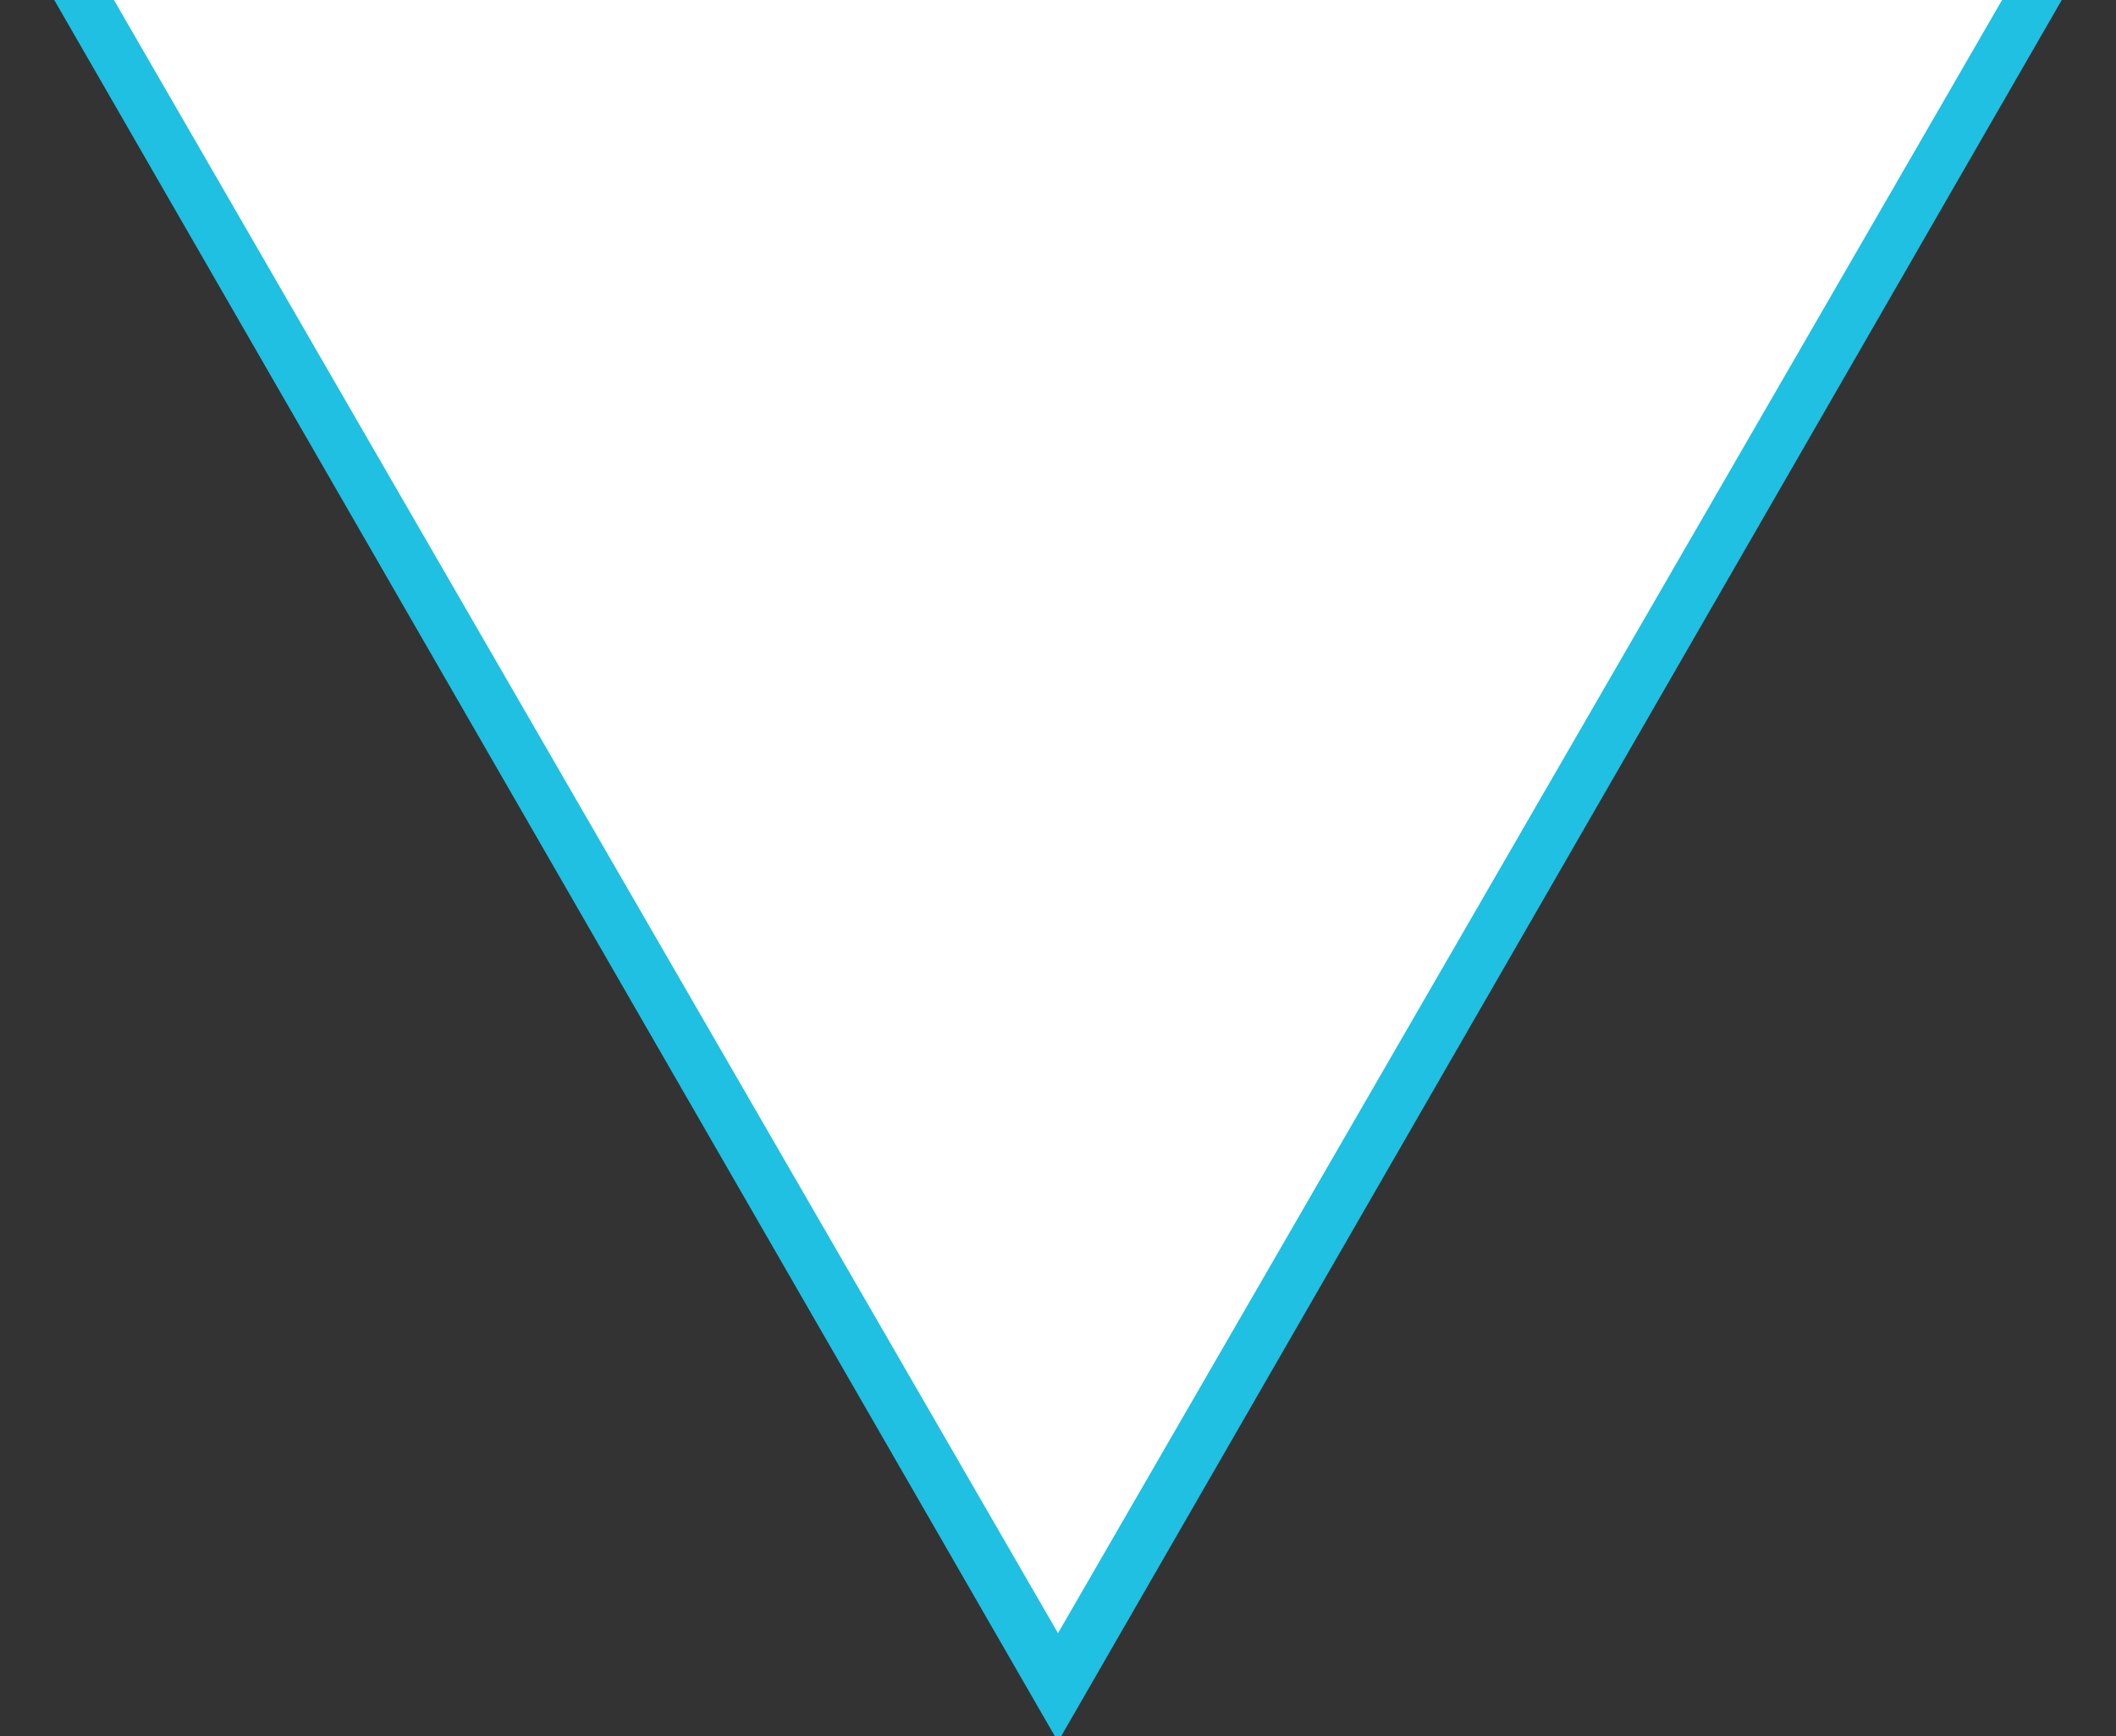 <?xml version="1.0" encoding="utf-8"?>
<!-- Generator: Adobe Illustrator 25.2.0, SVG Export Plug-In . SVG Version: 6.00 Build 0)  -->
<svg version="1.1" id="Layer_1" xmlns="http://www.w3.org/2000/svg" xmlns:xlink="http://www.w3.org/1999/xlink" x="0px" y="0px"
	 viewBox="0 0 39 32" style="enable-background:new 0 0 39 32;" xml:space="preserve">
<rect x="0" y="0" width="39" height="32" fill="#333333" stroke="none"/>
<style type="text/css">
	.st0{fill:#FFFFFF;}
	.st1{fill:#1FC0E1;}
</style>
<g>
	<polygon class="st0" points="37.5,0 28.7,15.2 19.5,31.1 10.3,15.2 1.5,0 	"/>
	<path class="st1" d="M36.9,0L19.5,30.1L2.1,0H1l18.5,32.1L38,0H36.9z"/>
</g>
</svg>
